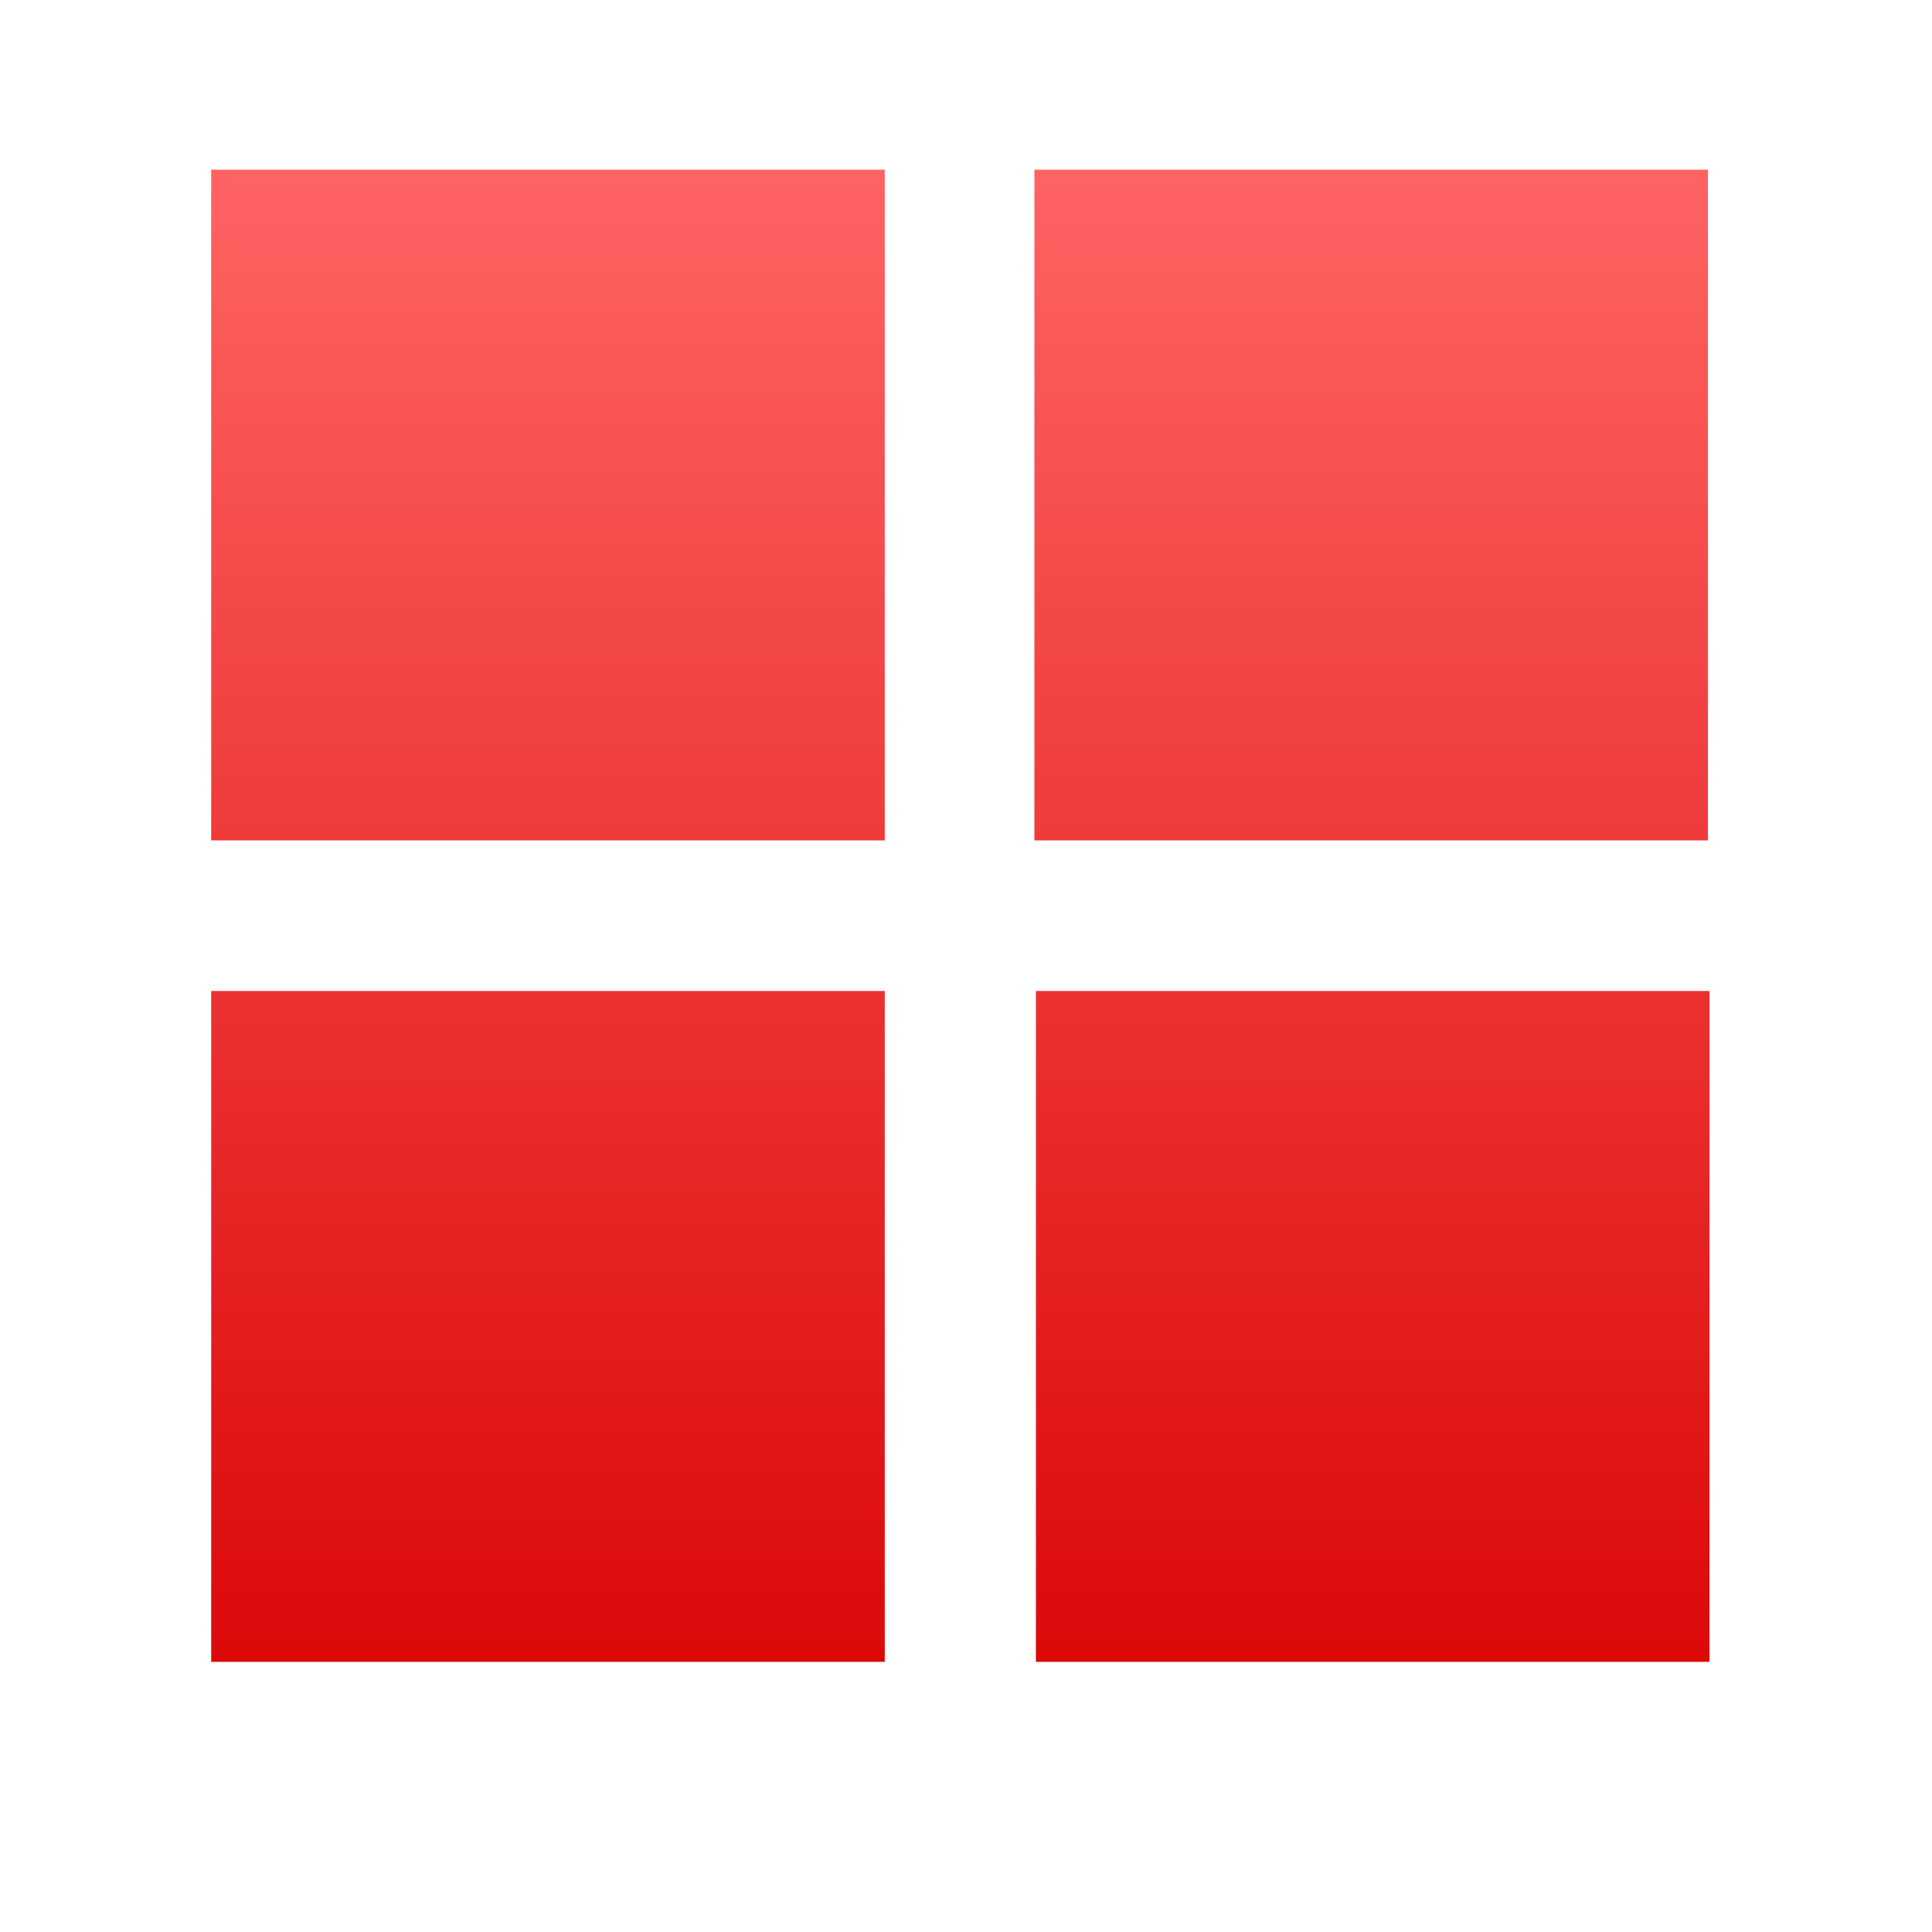 <svg xmlns="http://www.w3.org/2000/svg" xmlns:xlink="http://www.w3.org/1999/xlink" width="64" height="64" viewBox="0 0 64 64" version="1.1">
<defs> <linearGradient id="linear0" gradientUnits="userSpaceOnUse" x1="0" y1="0" x2="0" y2="1" gradientTransform="matrix(55.992,0,0,56,4.004,4)"> <stop offset="0" style="stop-color:#ff6666;stop-opacity:1;"/> <stop offset="1" style="stop-color:#d90000;stop-opacity:1;"/> </linearGradient> </defs>
<g id="surface1">
<path style=" stroke:none;fill-rule:nonzero;fill:url(#linear0);fill-opacity:1;" d="M 56.578 5.621 L 56.578 27.84 L 34.266 27.84 L 34.266 5.621 M 56.578 5.621 "/>
<path style=" stroke:none;fill-rule:nonzero;fill:url(#linear0);fill-opacity:1;" d="M 6.996 5.621 L 29.309 5.621 L 29.309 27.84 L 6.996 27.84 M 6.996 5.621 "/>
<path style=" stroke:none;fill-rule:nonzero;fill:url(#linear0);fill-opacity:1;" d="M 29.309 32.828 L 29.309 55.051 L 6.996 55.051 L 6.996 32.828 M 29.309 32.828 "/>
<path style=" stroke:none;fill-rule:nonzero;fill:url(#linear0);fill-opacity:1;" d="M 34.316 32.828 L 56.629 32.828 L 56.629 55.051 L 34.316 55.051 M 34.316 32.828 "/>
</g>
</svg>
